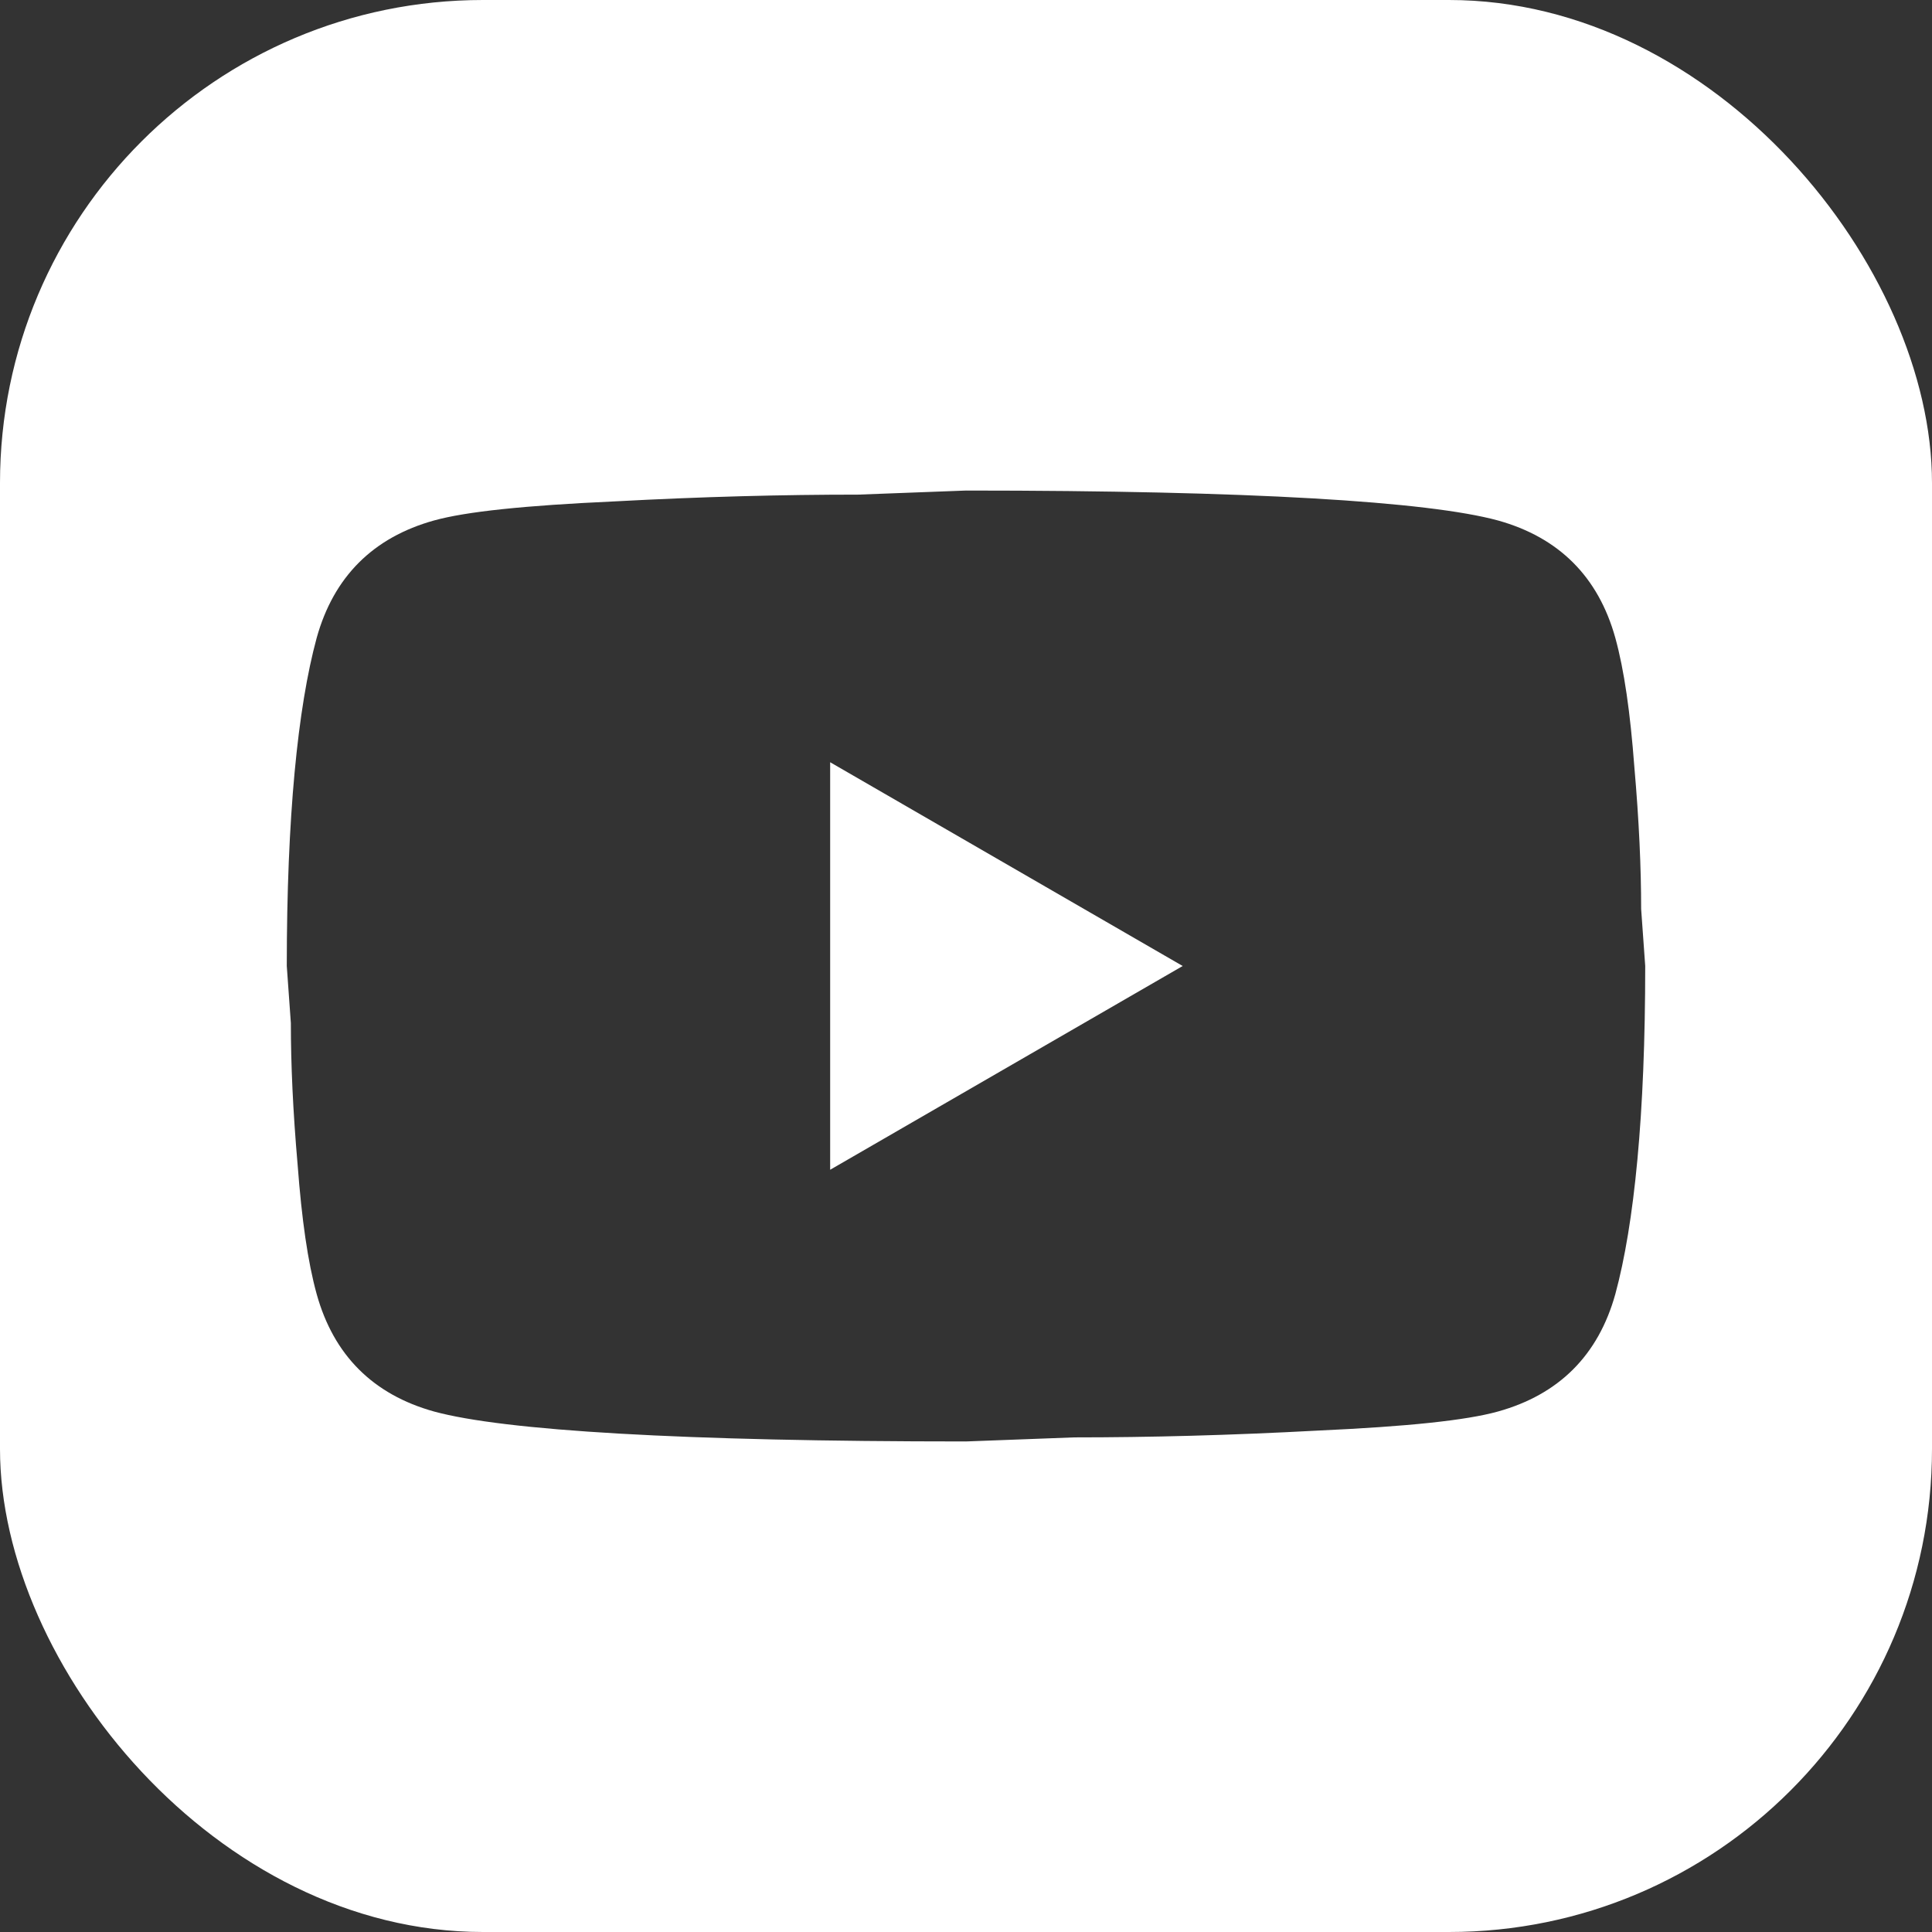 <svg width="128" height="128" viewBox="0 0 128 128" fill="none" xmlns="http://www.w3.org/2000/svg">
<rect x="0" y="0" width="128" height="128" fill="#333333" stroke="none"/>
<g clip-path="url(#clip0_2004_12)">
<path d="M128 128H0V0H128V128ZM56.845 32.77C51.895 32.77 46.54 32.905 40.69 33.22C34.75 33.49 30.88 33.895 28.765 34.48C24.715 35.605 22.105 38.215 20.98 42.265C19.721 46.9 19 54.145 19 64L19.27 67.78C19.27 70.48 19.405 73.585 19.72 77.185C19.99 80.785 20.395 83.62 20.98 85.735C22.105 89.785 24.715 92.394 28.765 93.519C33.4 94.779 45.145 95.5 64 95.5L71.155 95.231C76.105 95.231 81.46 95.095 87.31 94.78C93.25 94.51 97.12 94.105 99.235 93.519C103.285 92.394 105.895 89.785 107.02 85.735C108.28 81.1 109 73.855 109 64L108.73 60.22C108.73 57.52 108.595 54.415 108.28 50.815C108.01 47.215 107.605 44.38 107.02 42.265C105.895 38.215 103.285 35.605 99.235 34.48C94.6 33.221 82.855 32.5 64 32.5L56.845 32.77ZM78.356 64L55 77.5V50.5L78.356 64Z" fill="white"/>
</g>
<defs>
<clipPath id="clip0_2004_12">
<rect width="128" height="128" rx="32" fill="white"/>
</clipPath>
</defs>
</svg>
